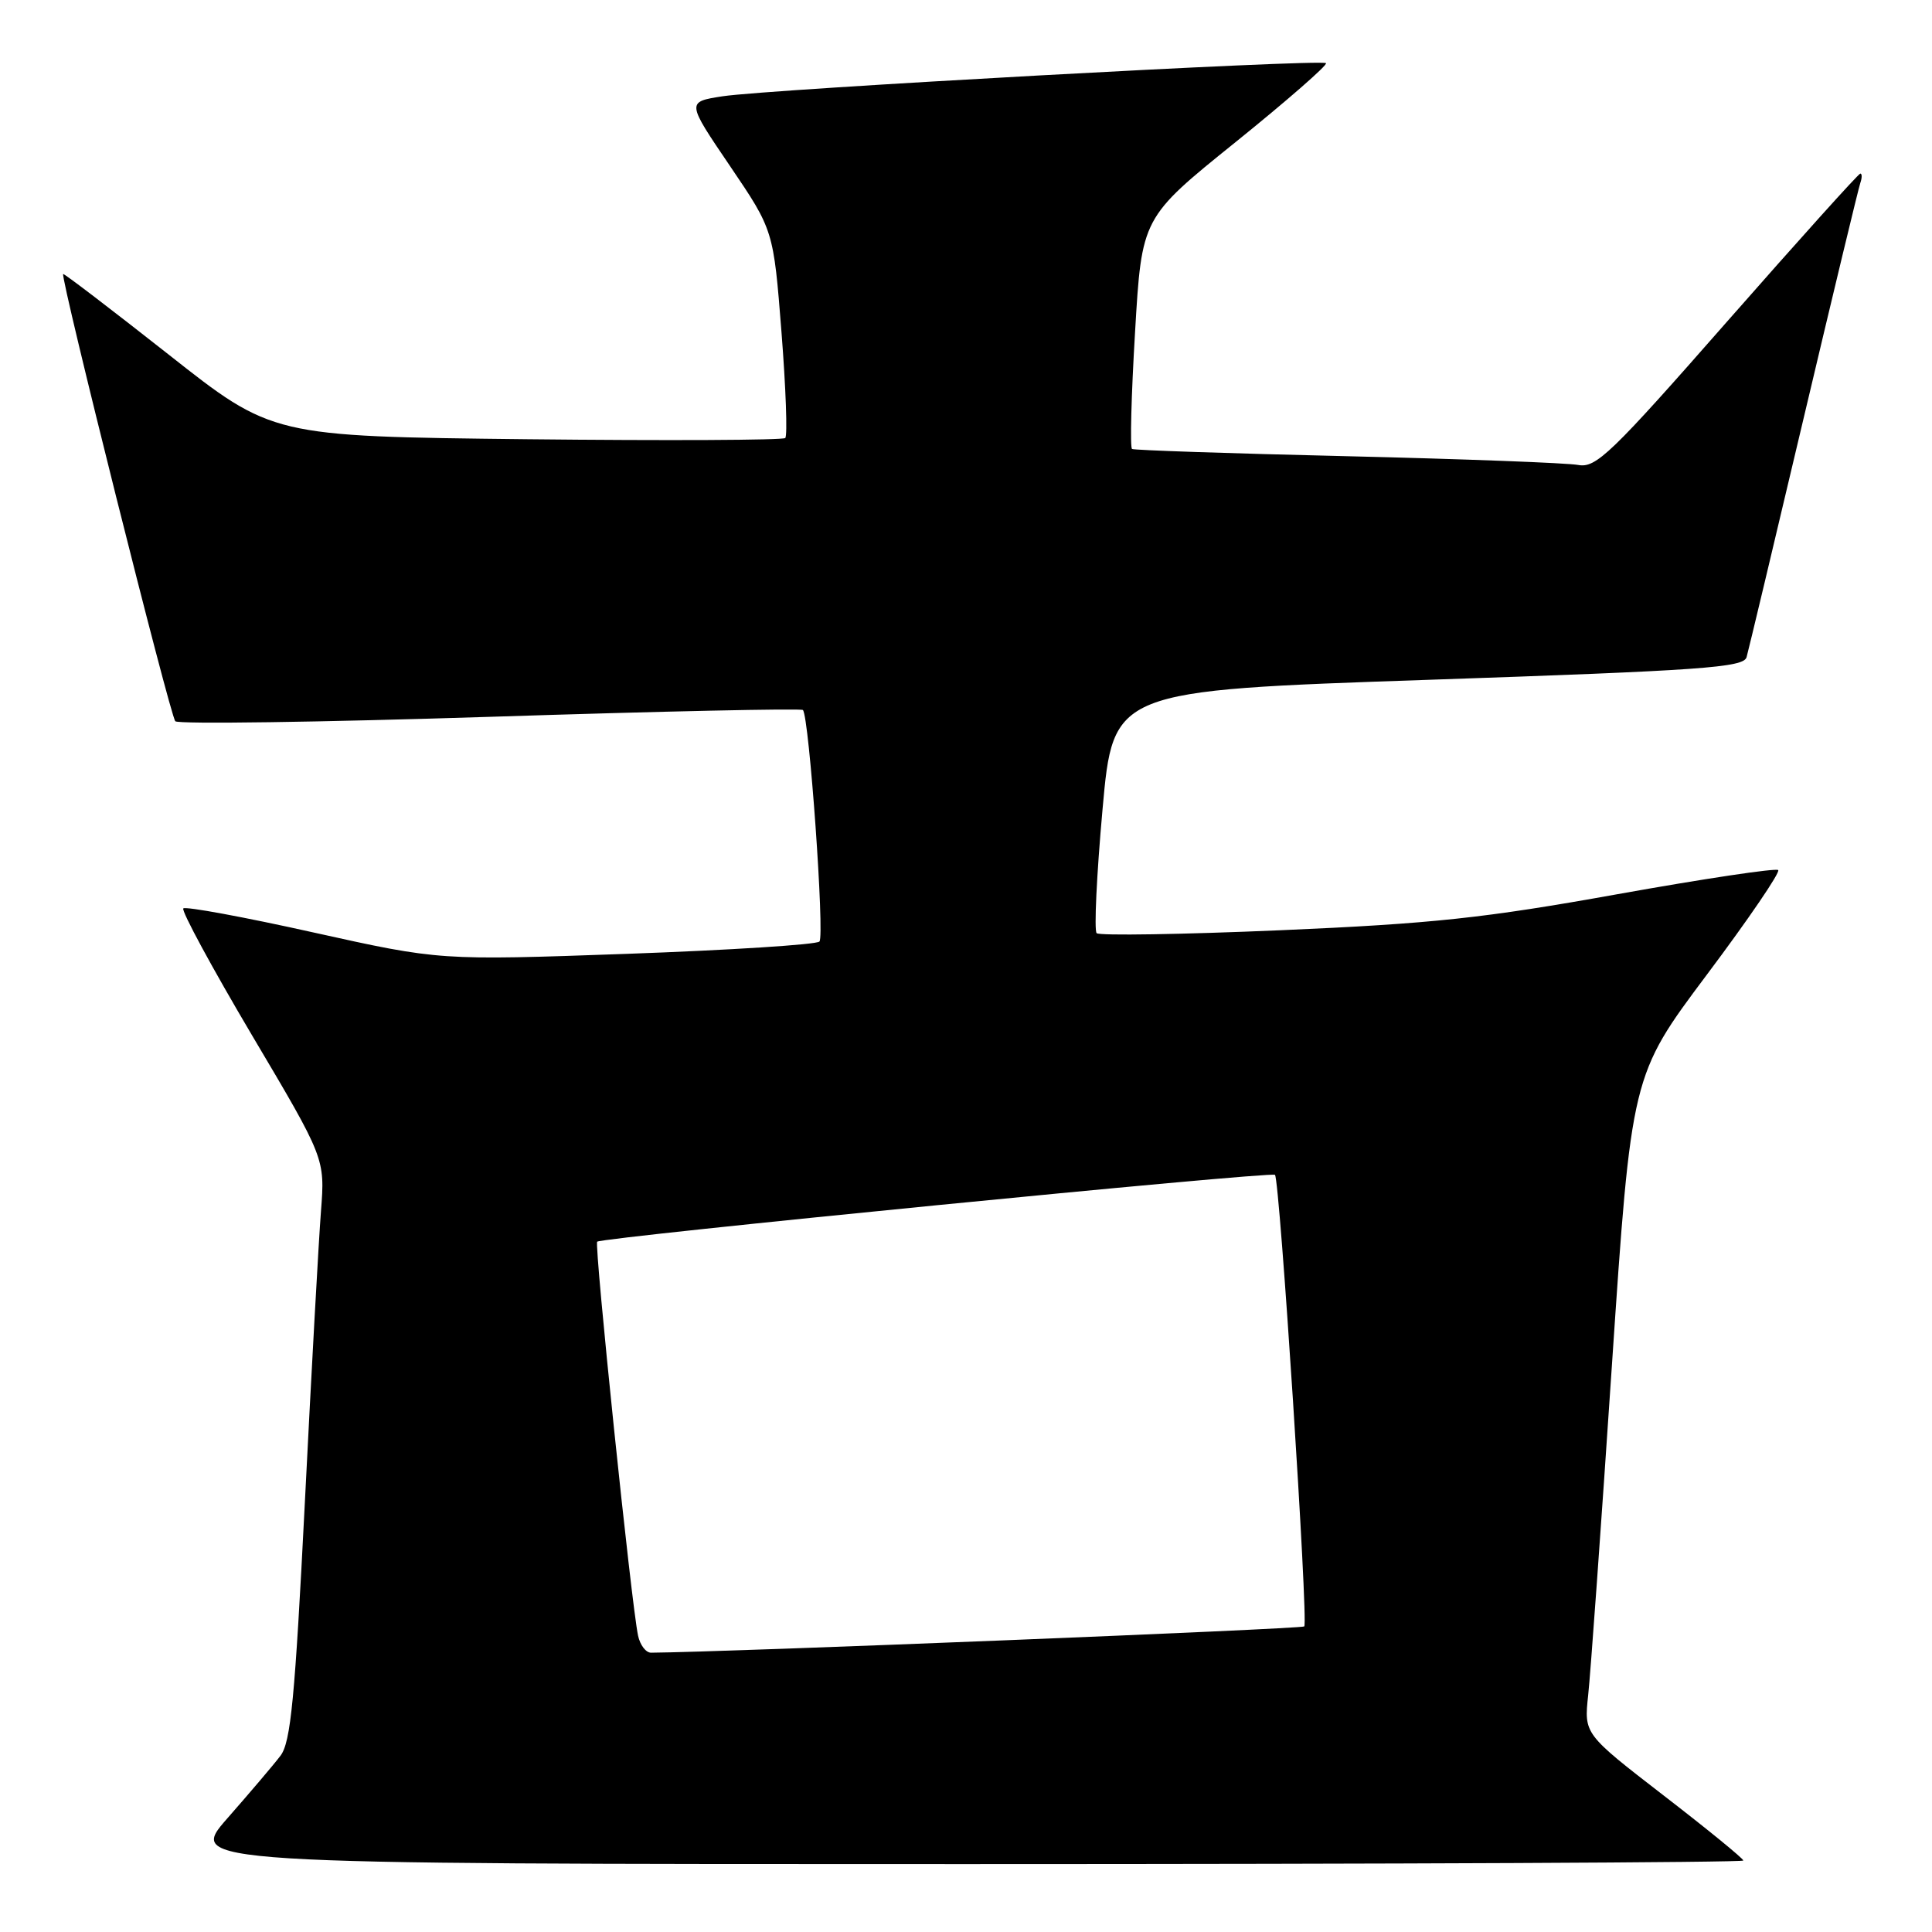 <?xml version="1.0" encoding="UTF-8" standalone="no"?>
<!DOCTYPE svg PUBLIC "-//W3C//DTD SVG 1.1//EN" "http://www.w3.org/Graphics/SVG/1.1/DTD/svg11.dtd" >
<svg xmlns="http://www.w3.org/2000/svg" xmlns:xlink="http://www.w3.org/1999/xlink" version="1.1" viewBox="0 0 256 256">
 <g >
 <path fill="currentColor"
d=" M 231.00 246.53 C 231.00 246.27 226.25 242.39 220.44 237.91 C 209.89 229.76 209.89 229.76 210.44 224.63 C 210.75 221.81 212.16 202.18 213.58 181.00 C 216.17 142.50 216.17 142.50 226.16 129.16 C 231.66 121.83 235.92 115.58 235.62 115.29 C 235.33 115.00 225.73 116.44 214.30 118.49 C 196.71 121.65 189.83 122.39 169.73 123.26 C 156.65 123.82 145.66 124.00 145.31 123.65 C 144.96 123.30 145.31 115.92 146.09 107.26 C 147.50 91.50 147.50 91.50 189.24 90.08 C 225.60 88.84 231.03 88.45 231.43 87.08 C 231.68 86.21 235.07 72.00 238.97 55.50 C 242.87 39.00 246.26 24.94 246.50 24.25 C 246.74 23.56 246.74 23.00 246.50 23.00 C 246.26 23.00 238.35 31.80 228.90 42.55 C 213.47 60.13 211.48 62.05 209.12 61.61 C 207.68 61.34 193.90 60.82 178.50 60.45 C 163.10 60.09 150.28 59.66 150.00 59.49 C 149.72 59.33 149.90 52.37 150.40 44.02 C 151.29 28.84 151.29 28.84 163.72 18.83 C 170.55 13.32 175.94 8.61 175.70 8.37 C 175.12 7.79 101.89 11.81 95.73 12.76 C 90.96 13.50 90.96 13.50 96.73 22.00 C 102.49 30.50 102.49 30.50 103.55 44.00 C 104.13 51.42 104.36 57.74 104.05 58.04 C 103.75 58.33 88.33 58.40 69.79 58.20 C 36.08 57.82 36.08 57.82 22.32 46.96 C 14.75 41.00 8.47 36.20 8.37 36.31 C 7.97 36.73 22.55 94.90 23.23 95.57 C 23.63 95.97 42.42 95.70 64.98 94.98 C 87.54 94.25 106.17 93.85 106.39 94.08 C 107.22 94.95 109.29 124.04 108.58 124.76 C 108.17 125.17 96.68 125.90 83.05 126.39 C 58.27 127.27 58.27 127.27 41.55 123.56 C 32.35 121.51 24.59 120.08 24.29 120.37 C 24.00 120.67 28.10 128.24 33.41 137.21 C 43.07 153.50 43.07 153.50 42.53 160.50 C 42.23 164.35 41.27 181.67 40.40 198.99 C 39.08 225.08 38.53 230.86 37.16 232.65 C 36.25 233.85 33.09 237.56 30.15 240.91 C 24.80 247.00 24.80 247.00 127.90 247.00 C 184.61 247.00 231.00 246.79 231.00 246.53 Z  M 84.55 216.75 C 83.66 212.60 78.72 164.95 79.13 164.53 C 79.71 163.95 168.40 155.20 168.94 155.67 C 169.57 156.22 173.38 214.95 172.82 215.51 C 172.49 215.85 96.10 218.92 86.27 218.99 C 85.59 219.00 84.82 217.99 84.55 216.75 Z "/>
</g>
</svg>